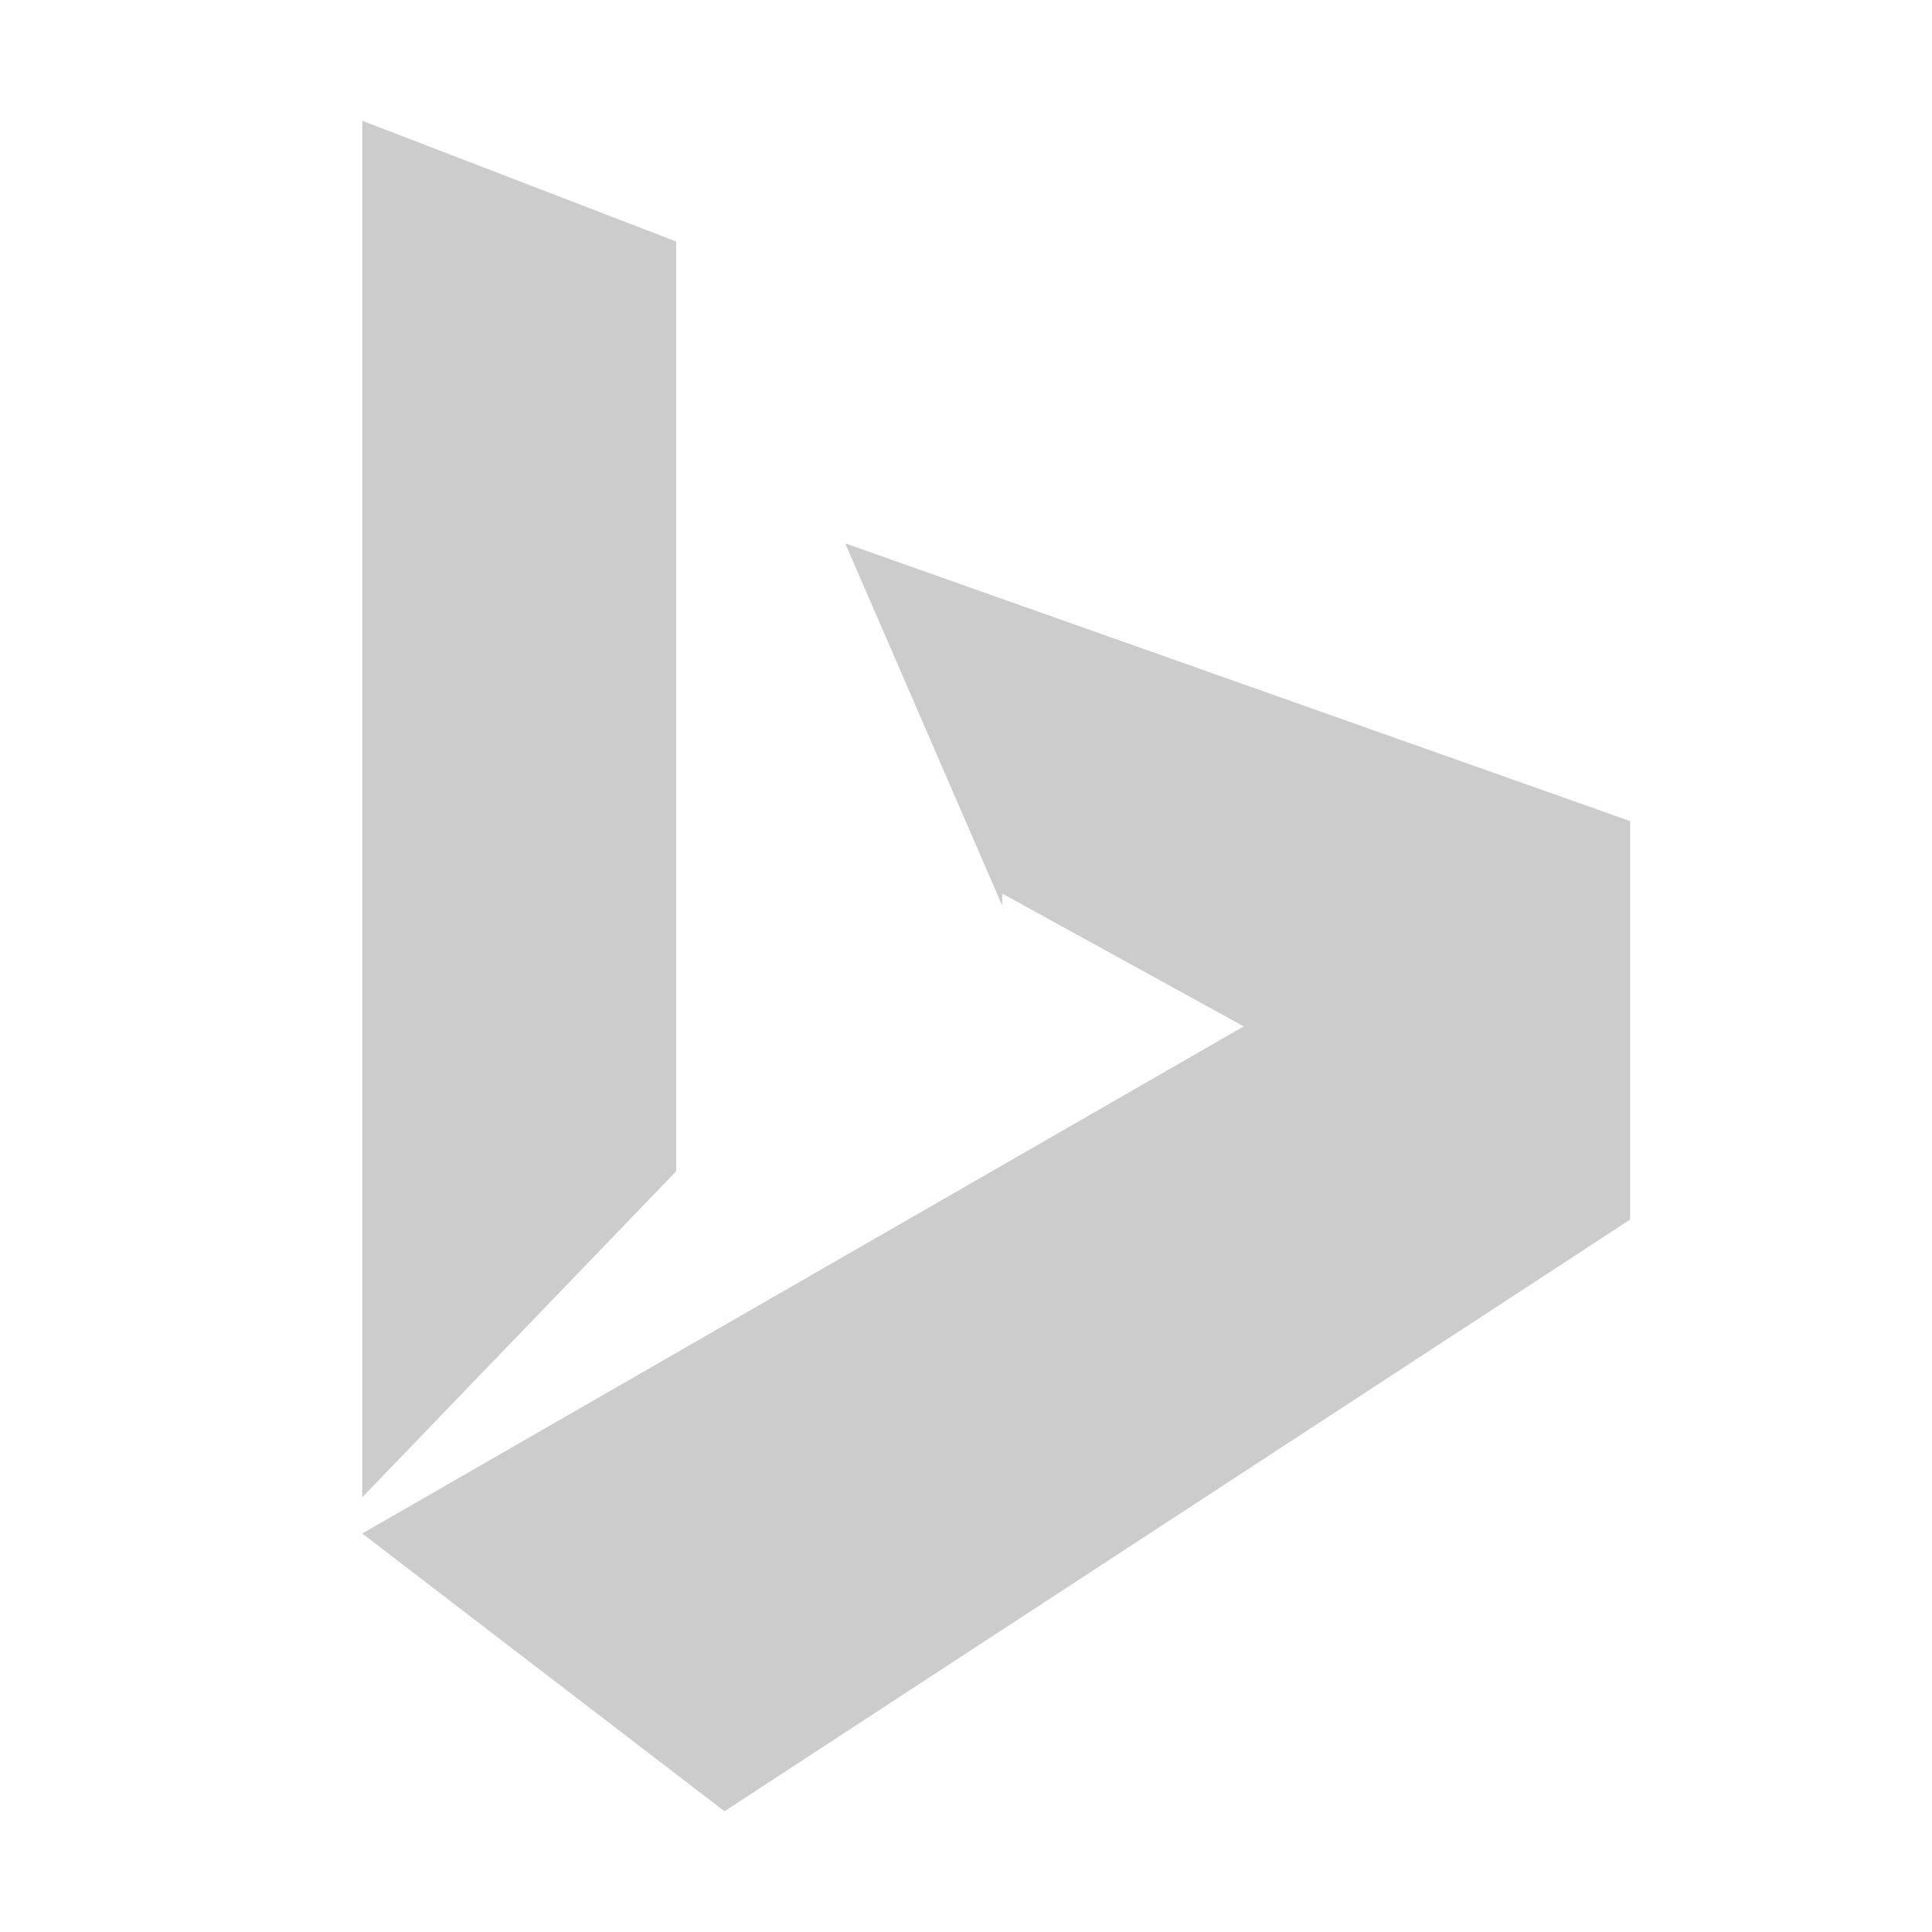 <svg xmlns="http://www.w3.org/2000/svg" width="16" height="16" fill="none"><g clip-path="url(#clip0)"><path fill="#CCC" fill-rule="evenodd" d="M3 12.4l2.6-2.7V2L3 1v11.4zm5.3-5l2 1.1L3 12.7 6 15l7.5-4.9V6.8L7 4.5l1.3 3z" clip-rule="evenodd"/></g><defs><clipPath id="clip0"><path fill="#fff" d="M0 0h10.5v14H0z" transform="translate(3 1)"/></clipPath></defs></svg>